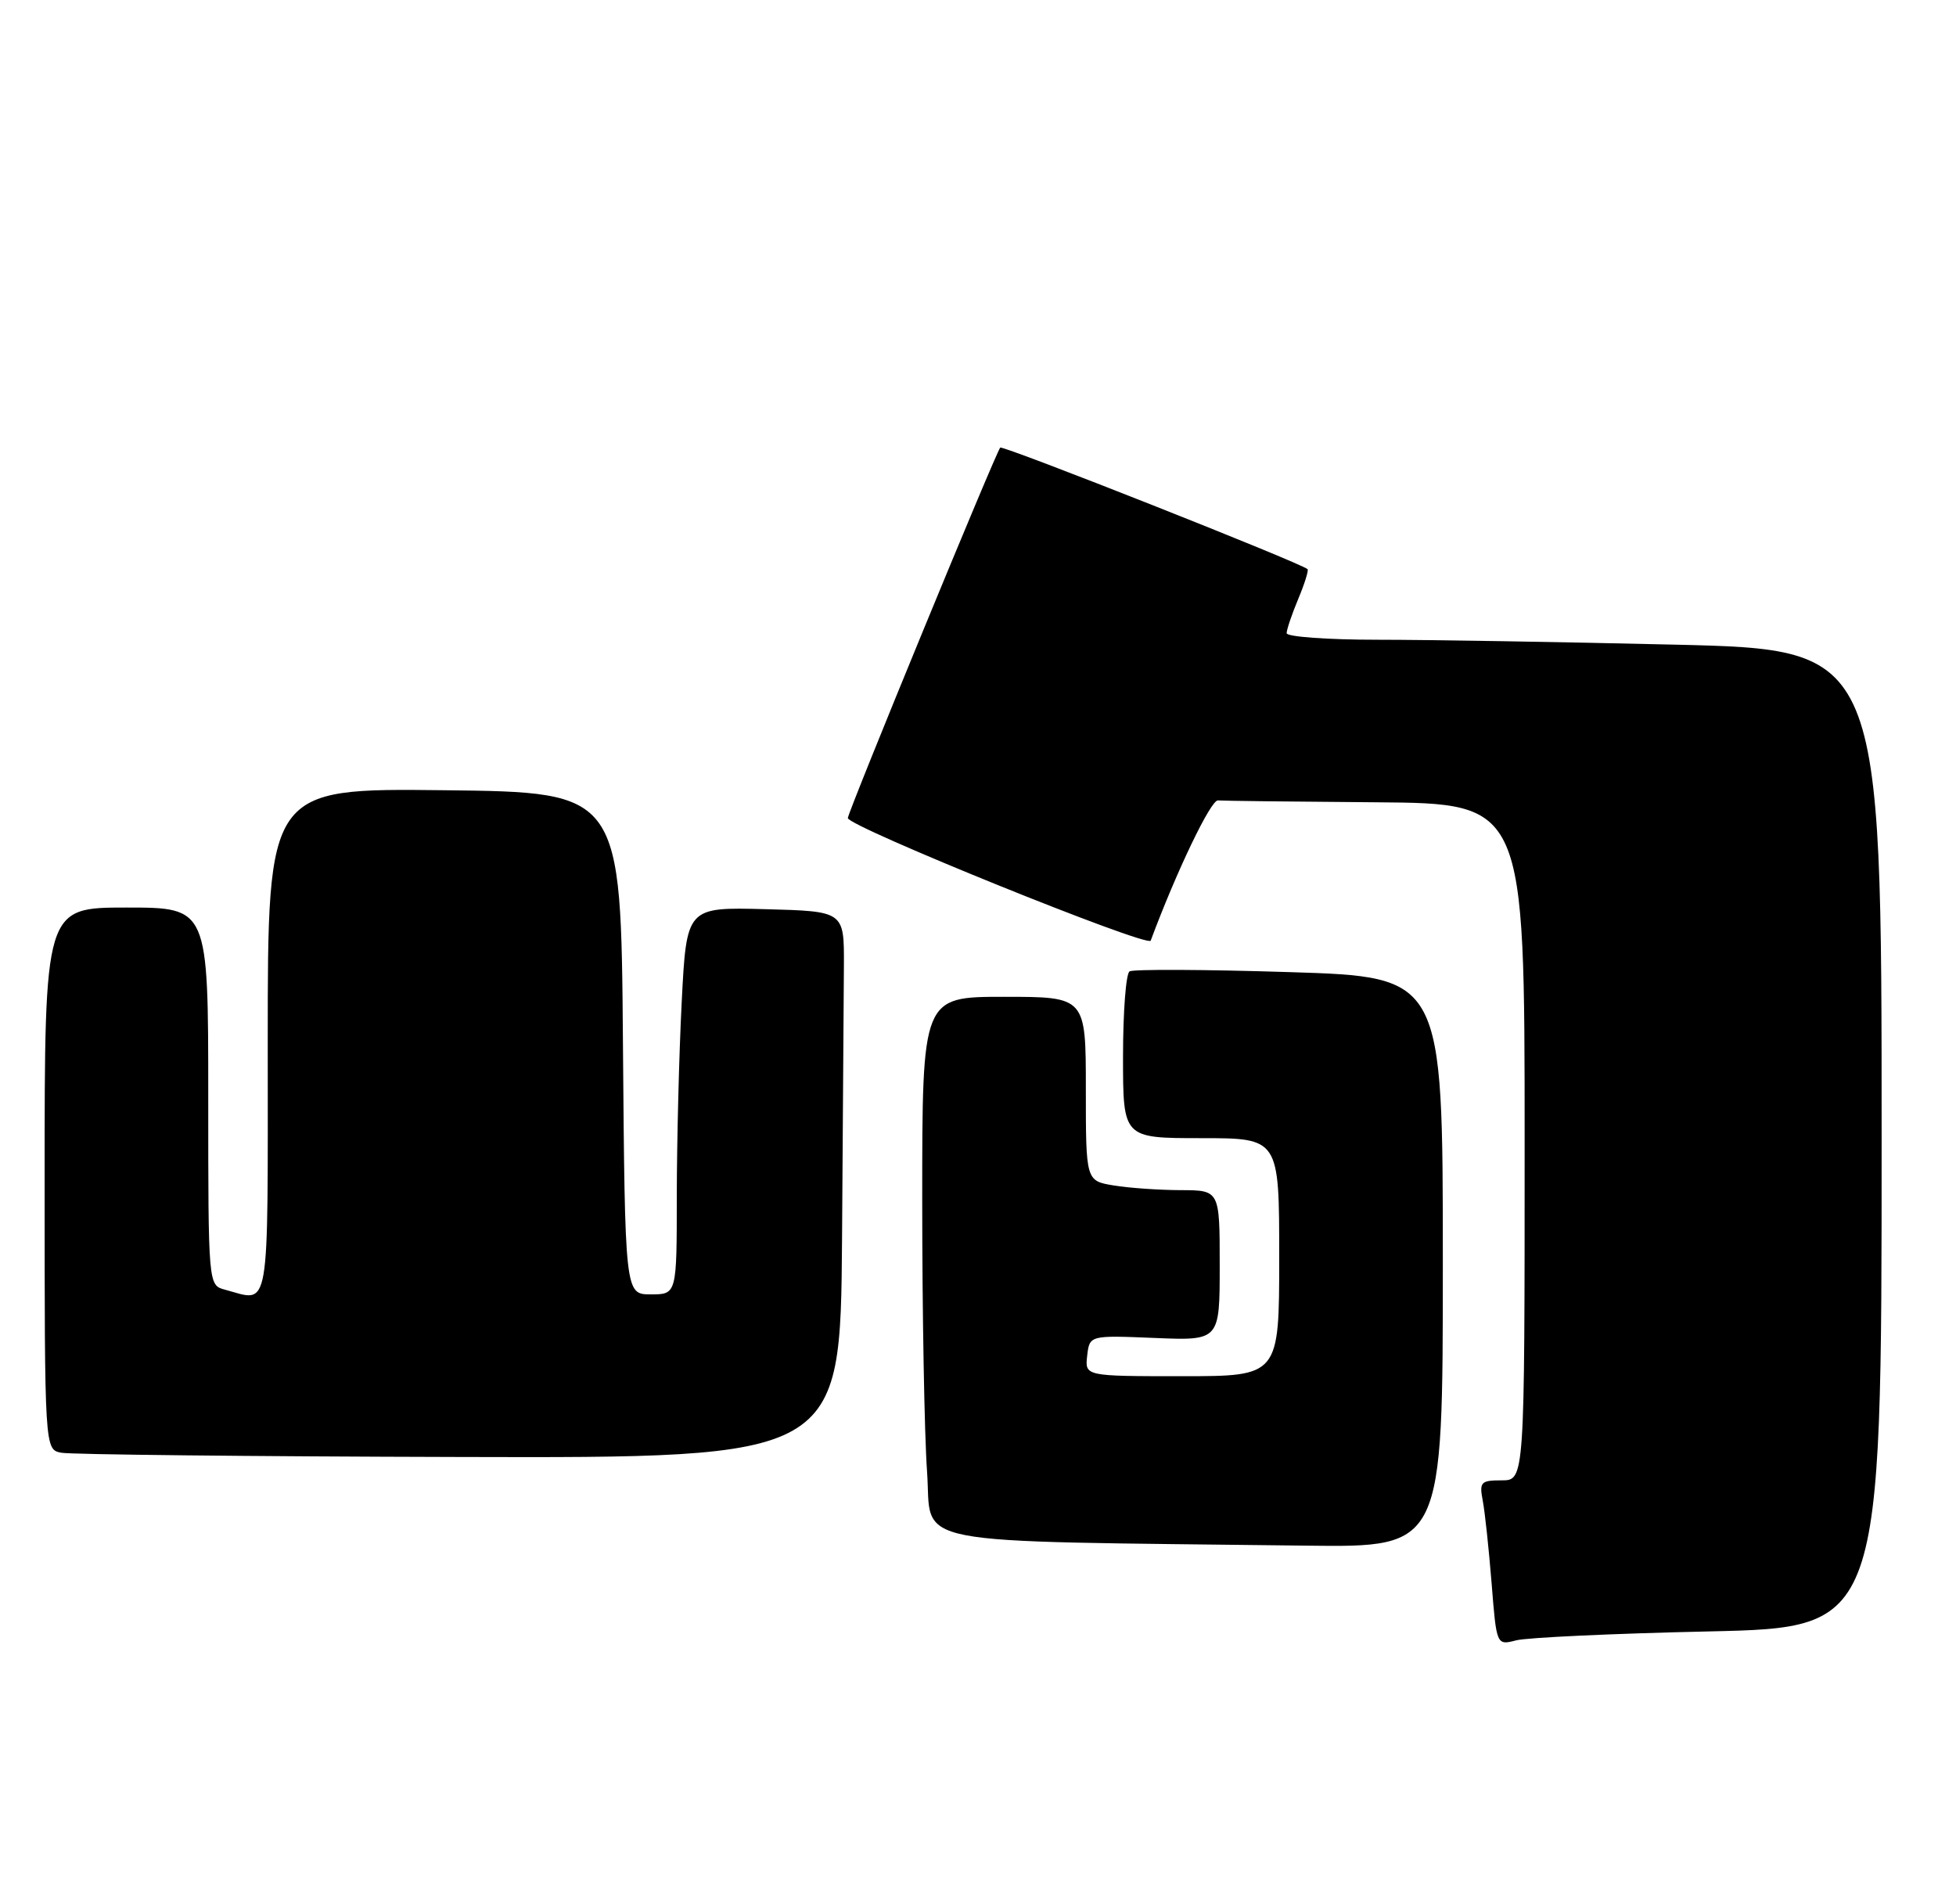 <?xml version="1.0" encoding="UTF-8" standalone="no"?>
<!DOCTYPE svg PUBLIC "-//W3C//DTD SVG 1.1//EN" "http://www.w3.org/Graphics/SVG/1.1/DTD/svg11.dtd" >
<svg xmlns="http://www.w3.org/2000/svg" xmlns:xlink="http://www.w3.org/1999/xlink" version="1.1" viewBox="0 0 263 256">
 <g >
 <path fill="currentColor"
d=" M 229.75 219.31 C 253.00 218.79 253.00 218.79 253.00 153.06 C 253.00 87.32 253.00 87.32 225.25 86.66 C 209.99 86.30 191.99 86.00 185.25 86.00 C 178.51 86.00 173.00 85.60 173.00 85.12 C 173.00 84.64 173.70 82.57 174.56 80.51 C 175.42 78.46 175.98 76.66 175.81 76.51 C 174.84 75.64 134.84 59.83 134.49 60.17 C 133.93 60.74 114.00 109.16 114.00 109.97 C 114.00 111.10 154.35 127.43 154.72 126.45 C 158.19 117.13 162.80 107.52 163.76 107.60 C 164.44 107.66 174.00 107.77 185.00 107.85 C 205.00 108.00 205.00 108.00 205.00 153.50 C 205.00 199.00 205.00 199.00 201.92 199.00 C 199.10 199.00 198.89 199.23 199.37 201.75 C 199.66 203.26 200.19 208.26 200.56 212.85 C 201.22 221.19 201.22 221.19 203.86 220.51 C 205.31 220.13 216.96 219.59 229.75 219.31 Z  M 194.00 169.66 C 194.00 131.32 194.00 131.32 173.38 130.68 C 162.03 130.32 152.36 130.28 151.88 130.58 C 151.39 130.87 151.00 136.04 151.00 142.06 C 151.00 153.00 151.00 153.00 161.50 153.00 C 172.00 153.00 172.00 153.00 172.00 169.00 C 172.00 185.00 172.00 185.00 158.93 185.00 C 145.87 185.00 145.87 185.00 146.18 182.25 C 146.50 179.50 146.50 179.50 155.25 179.86 C 164.00 180.22 164.00 180.22 164.00 170.11 C 164.00 160.00 164.00 160.00 158.75 159.99 C 155.86 159.98 151.81 159.70 149.75 159.36 C 146.00 158.74 146.00 158.74 146.00 146.37 C 146.00 134.00 146.00 134.00 135.00 134.00 C 124.00 134.00 124.00 134.00 124.00 161.35 C 124.00 176.39 124.29 192.80 124.65 197.82 C 125.37 208.02 120.65 207.10 175.75 207.78 C 194.00 208.00 194.00 208.00 194.00 169.66 Z  M 113.22 166.50 C 113.34 150.28 113.45 133.74 113.47 129.75 C 113.50 122.50 113.50 122.50 102.91 122.22 C 92.31 121.94 92.31 121.94 91.66 134.72 C 91.30 141.75 91.01 153.46 91.00 160.75 C 91.00 174.00 91.00 174.00 87.51 174.00 C 84.03 174.00 84.03 174.00 83.76 140.25 C 83.50 106.50 83.50 106.50 59.75 106.23 C 36.00 105.96 36.00 105.96 36.00 139.98 C 36.00 177.32 36.40 175.02 30.25 173.37 C 28.00 172.77 28.00 172.77 28.00 147.38 C 28.00 122.00 28.00 122.00 17.00 122.00 C 6.00 122.00 6.00 122.00 6.00 158.43 C 6.00 194.86 6.00 194.86 8.25 195.29 C 9.49 195.53 33.56 195.79 61.75 195.86 C 113.00 196.00 113.00 196.00 113.22 166.50 Z "/>
</g>
</svg>